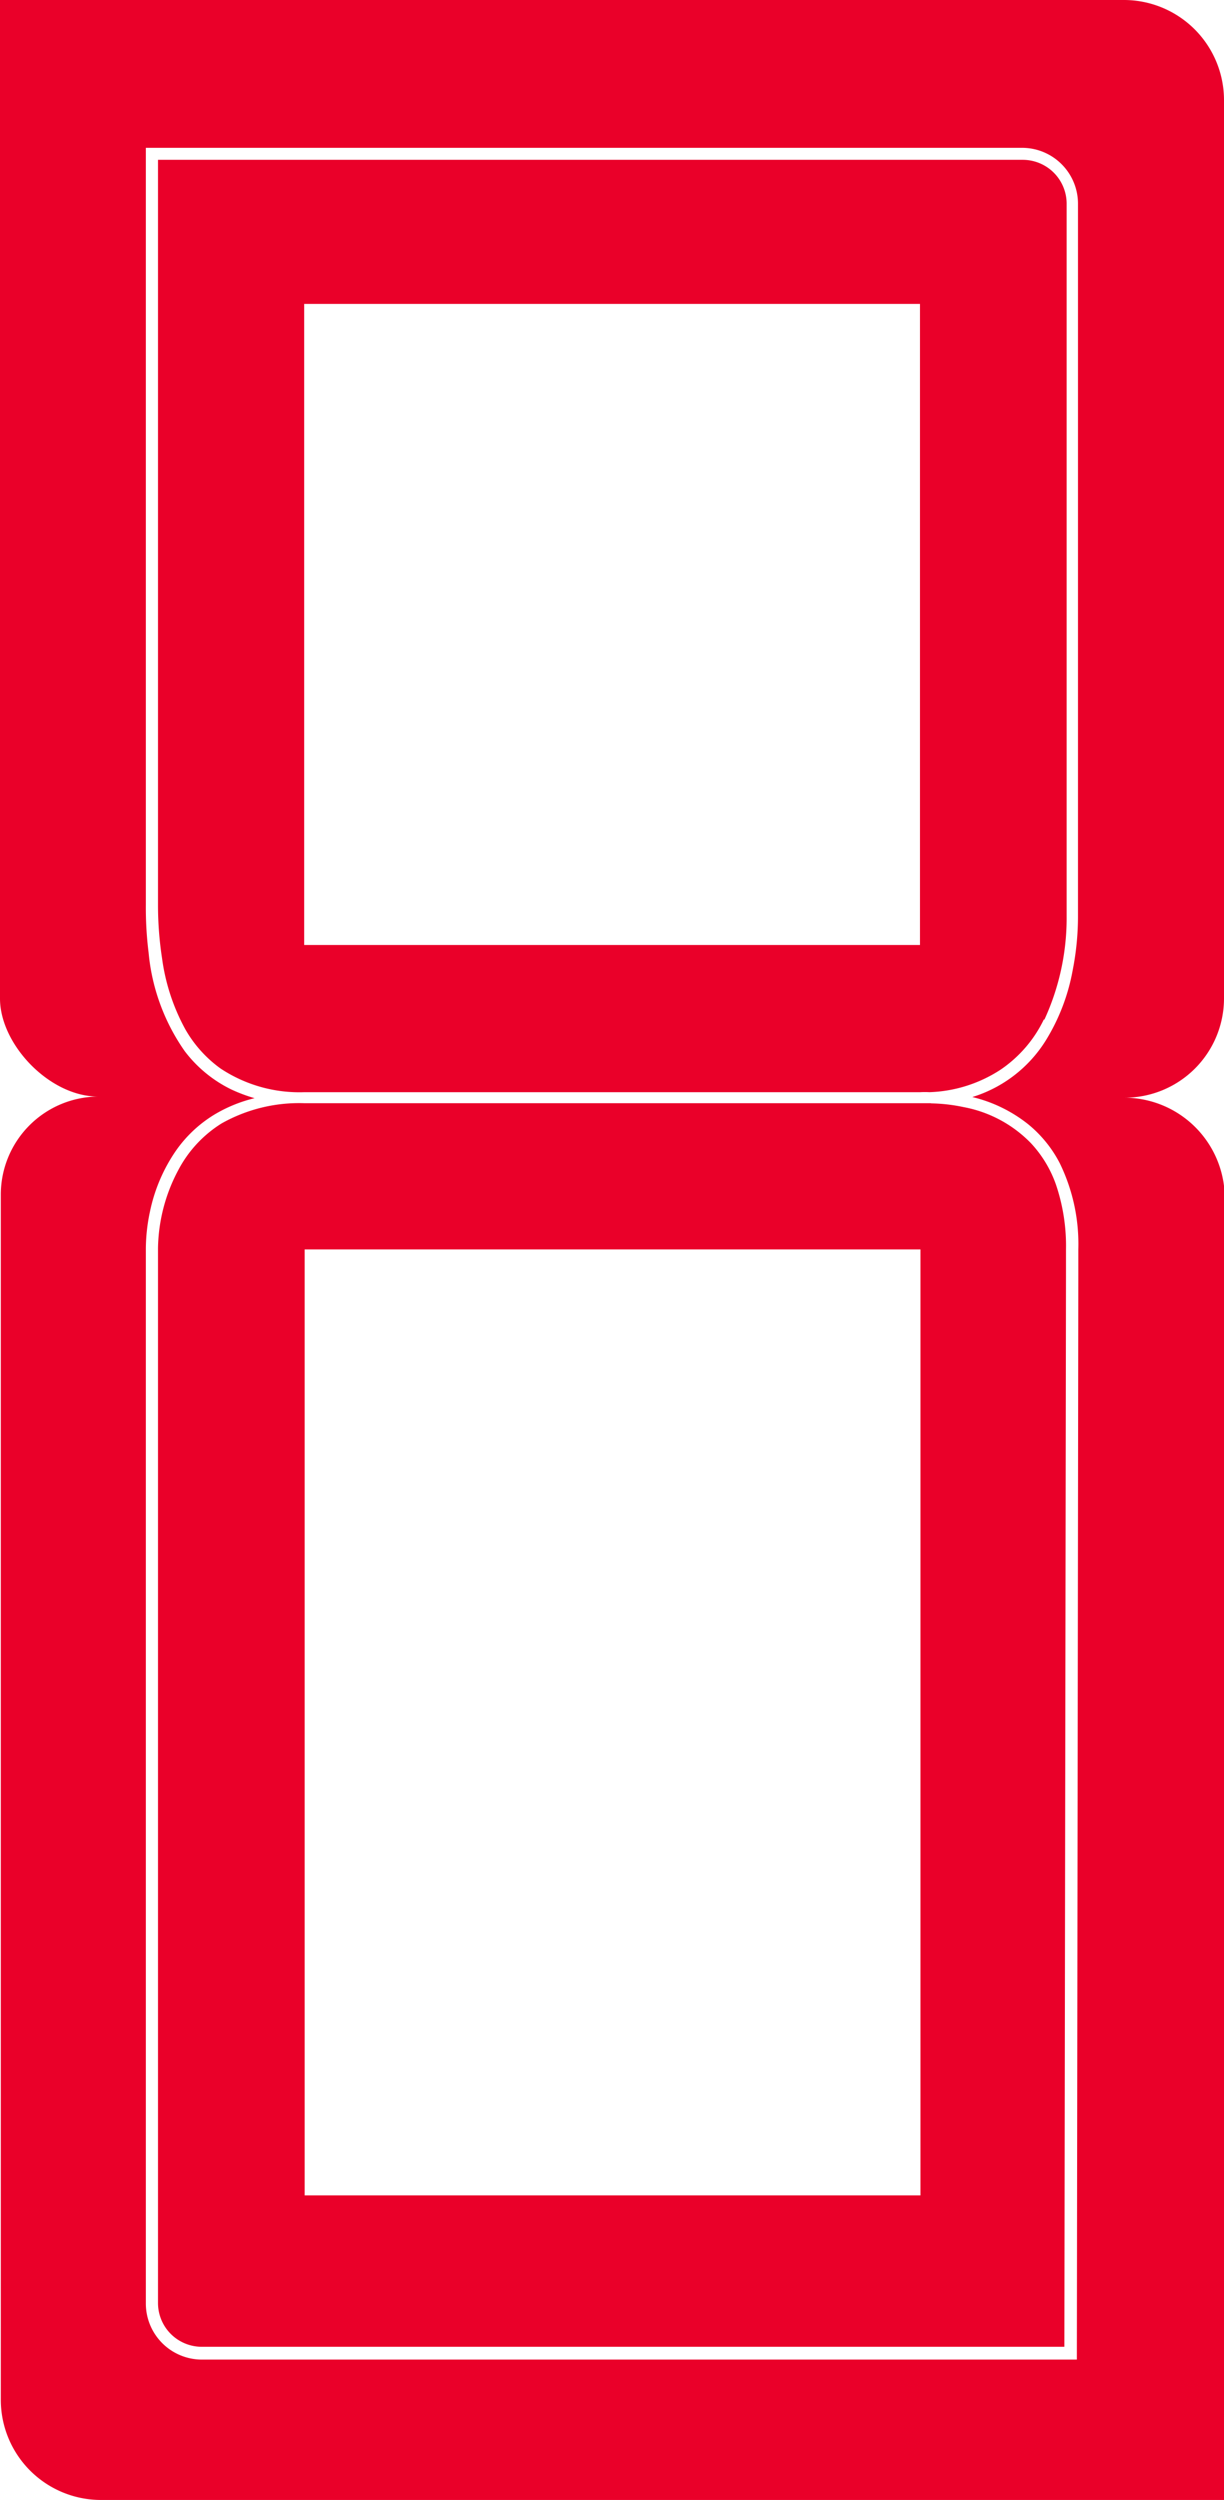 <svg xmlns="http://www.w3.org/2000/svg" viewBox="0 0 75.53 154.23"><defs><style>.cls-1{fill:#ea0029;}</style></defs><title>Asset 9</title><g id="Layer_2" data-name="Layer 2"><g id="图层_1" data-name="图层 1"><path id="_Compound_Path_" data-name="&lt;Compound Path&gt;" class="cls-1" d="M75.53,6.18A6.18,6.18,0,0,0,69.35,0H0V61.6c0,2.84,3.06,6.05,6.05,6.05a6.05,6.05,0,0,0-6,6.06v74.34a6.18,6.18,0,0,0,6.18,6.18H75.53V73.16a6.21,6.21,0,0,0-6.13-5.44,6.13,6.13,0,0,0,6.13-6.12ZM60,67.68a8.81,8.81,0,0,1,3.46,1.69,7.6,7.6,0,0,1,1.94,2.4,11.37,11.37,0,0,1,1.14,5.31v1.49l-.09,67h-54A3.46,3.46,0,0,1,9,142.1V77a11.24,11.24,0,0,1,.26-2.28A10.28,10.28,0,0,1,10.85,71a7.89,7.89,0,0,1,2.4-2.25,8.87,8.87,0,0,1,2.46-1,9.77,9.77,0,0,1-1.44-.54,8,8,0,0,1-2.87-2.36,12.59,12.59,0,0,1-2.23-6.08A22.32,22.32,0,0,1,9,55.83V9.12H63.06a3.45,3.45,0,0,1,3.46,3.45V55.82c0,.06,0,.31,0,.71a17.2,17.2,0,0,1-.33,3.34,12.43,12.43,0,0,1-1.67,4.34A8.17,8.17,0,0,1,60,67.68h0m4.44-4.76a15,15,0,0,0,1.38-6.39c0-.38,0-.62,0-.66h0V12.57a2.71,2.71,0,0,0-2.72-2.71H9.75v46A21.62,21.62,0,0,0,10,59.12a12.59,12.59,0,0,0,1.43,4.37,7.64,7.64,0,0,0,2.18,2.43,8.81,8.81,0,0,0,5.18,1.46h38a4.92,4.92,0,0,1,.56,0h0A8.53,8.53,0,0,0,61.73,66a7.86,7.86,0,0,0,2.69-3.12m-7.65-4.58h-38V18.75h38Zm.66,9.76-.64,0h-38a9.73,9.73,0,0,0-5.12,1.25A7.49,7.49,0,0,0,11,72.19,10.54,10.54,0,0,0,9.75,77v.07h0v65a2.7,2.7,0,0,0,2.72,2.71H65.68l.1-66.24V77.08a11.77,11.77,0,0,0-.62-4,7.26,7.26,0,0,0-1.55-2.56,7.77,7.77,0,0,0-4.15-2.22,10.49,10.49,0,0,0-2-.23m-.66,67.37h-38V77.08h38Z"/></g></g></svg>